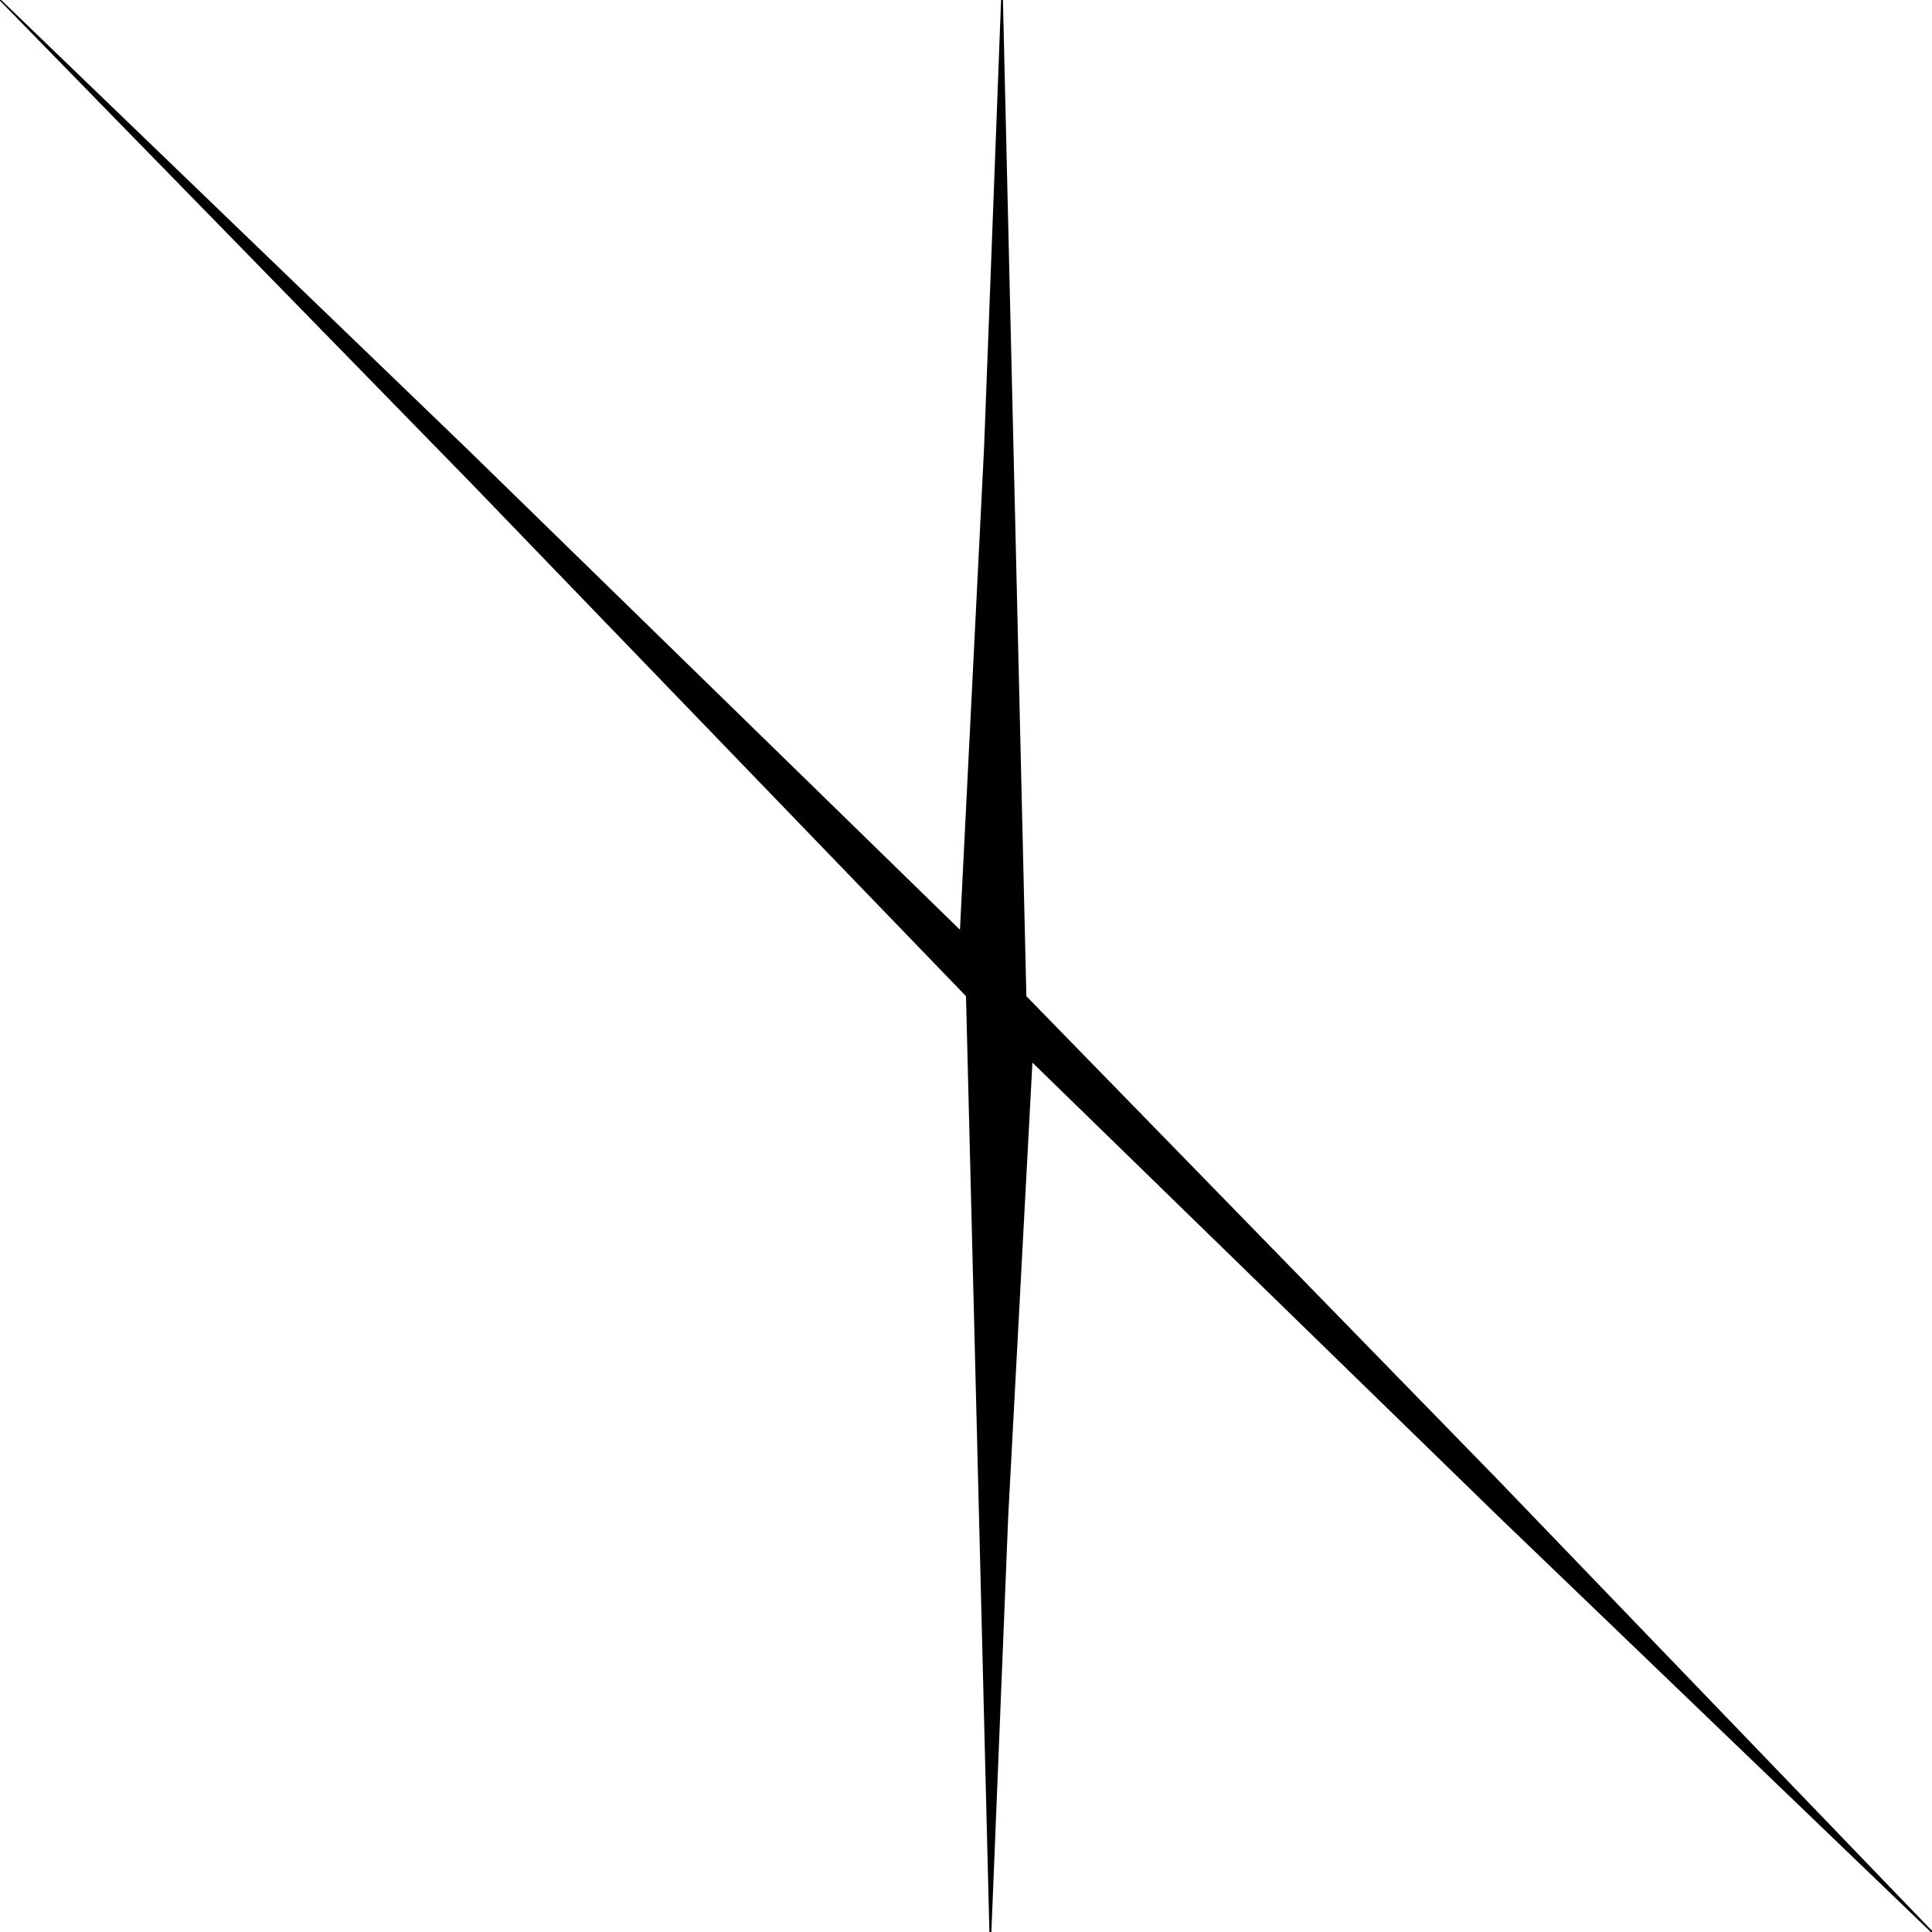 <?xml version="1.0" standalone="no"?>
<!DOCTYPE svg PUBLIC "-//W3C//DTD SVG 20010904//EN"
 "http://www.w3.org/TR/2001/REC-SVG-20010904/DTD/svg10.dtd">
<svg version="1.0" xmlns="http://www.w3.org/2000/svg"
 width="32pt" height="32pt" viewBox="0 0 32 32"
 preserveAspectRatio="xMidYMid meet">
<g transform="translate(0,32) scale(0.1,-0.1)"
fill="#000000" stroke="none">
<path fill="#000000" stroke="none" d="M78 240 l82 -85 2 -80 2 -80 3 74 4 75
77 -75 77 -74 -77 80 -78 80 -2 85 -2 85 -3 -79 -4 -80 -82 80 -82 79 83 -85z"/>
</g>
</svg>
